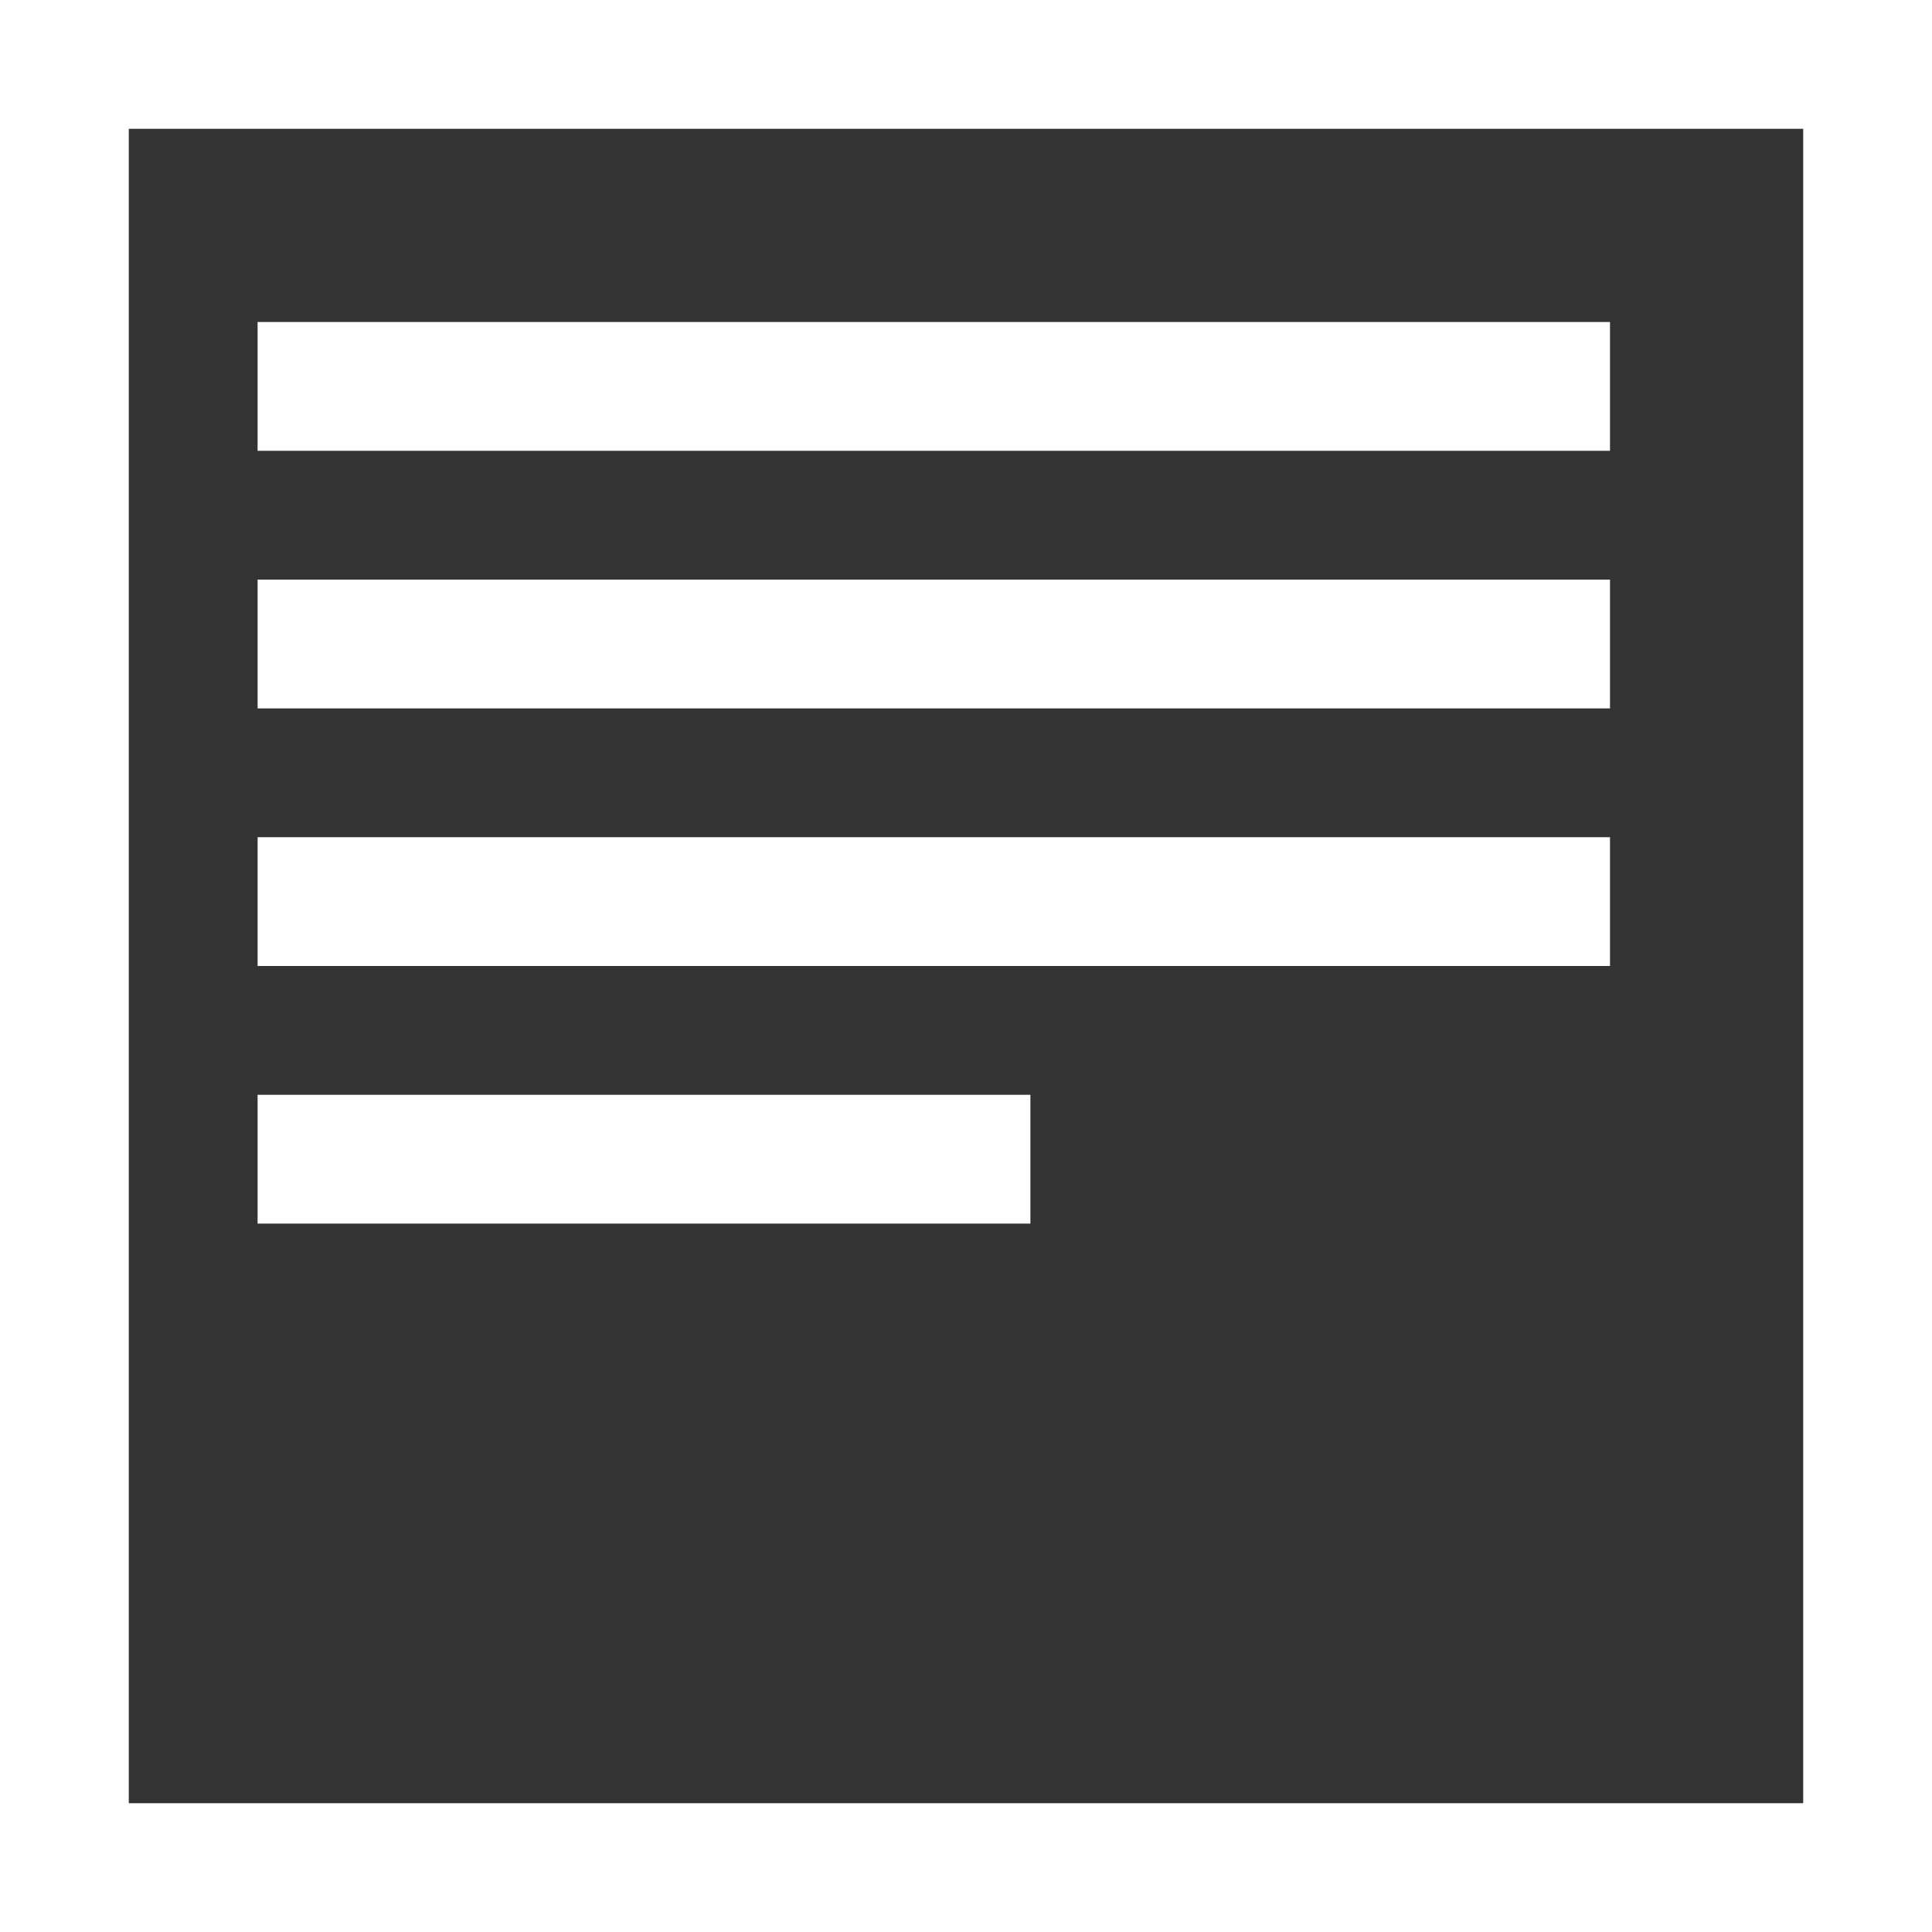 <svg width="25" height="25" viewBox="0 0 30 30" fill="none" xmlns="http://www.w3.org/2000/svg">
<rect x="0" y="0" width="30" height="30" fill="#333333" stroke="none"/>
<rect x="1" y="1" width="28" height="28" stroke="white" stroke-width="2"/>
<rect x="4" y="5" width="21" height="2" fill="white"/>
<rect x="4" y="9" width="21" height="2" fill="white"/>
<rect x="4" y="13" width="21" height="2" fill="white"/>
<rect x="4" y="17" width="12" height="2" fill="white"/>
</svg>
